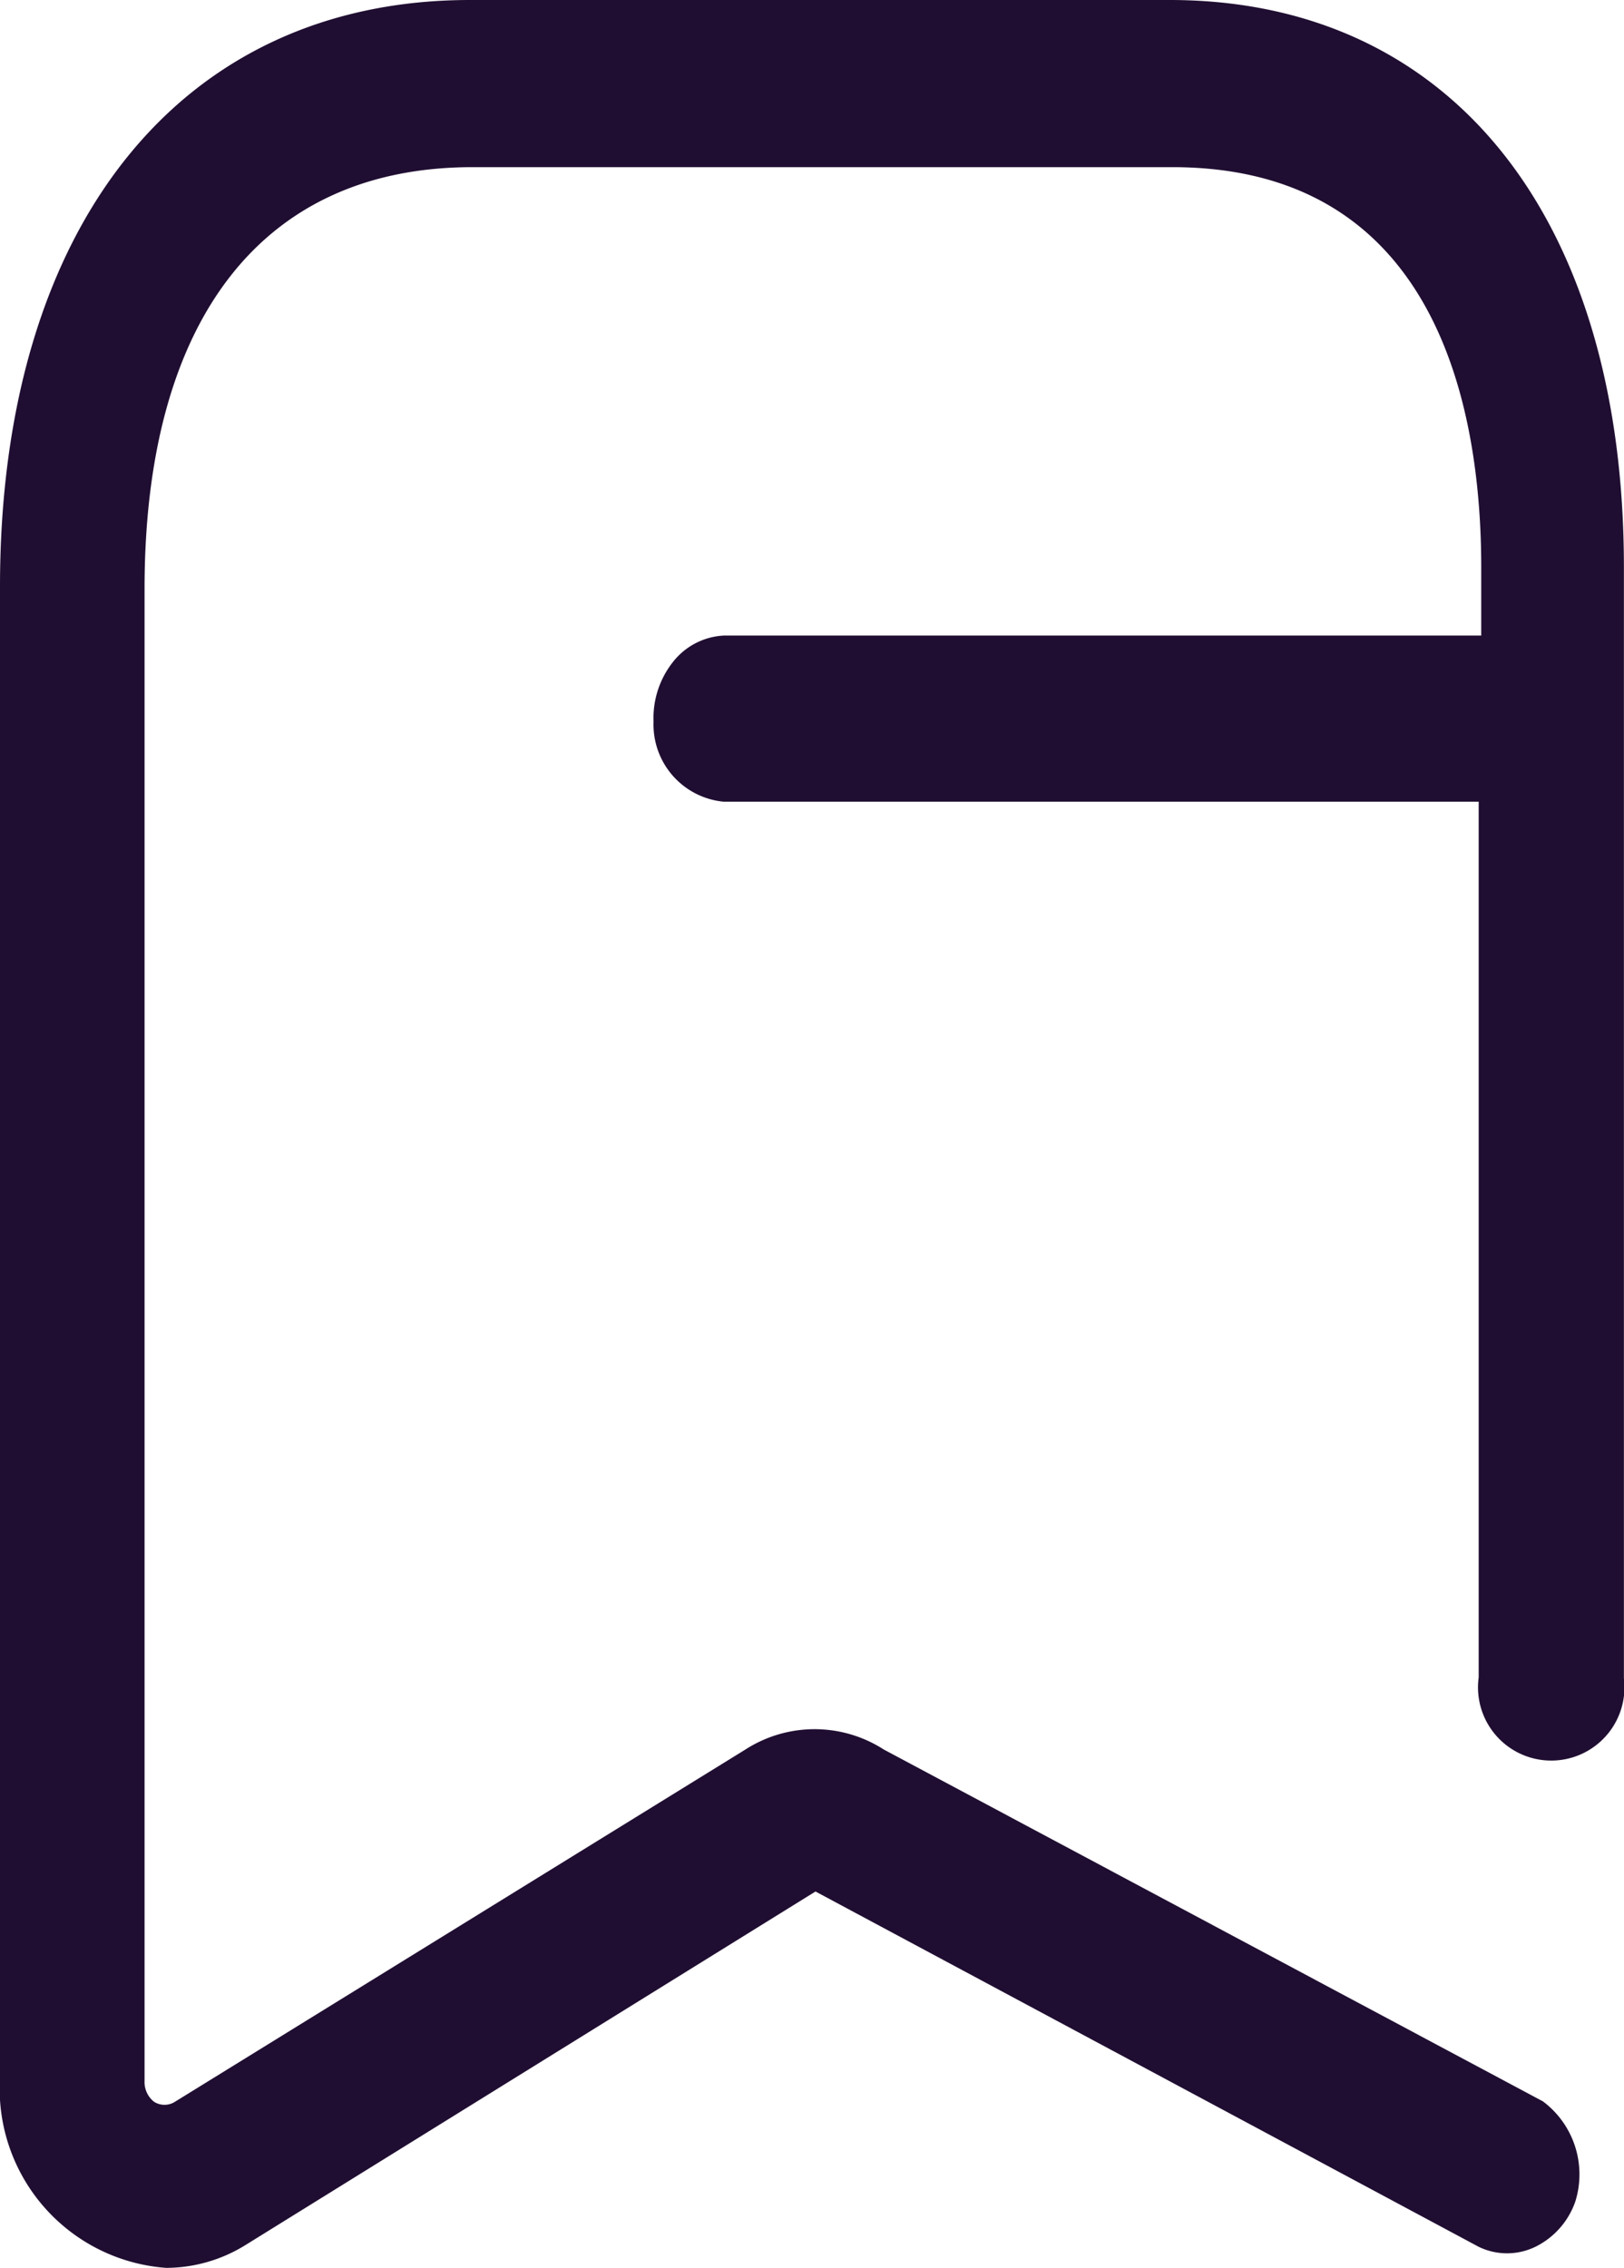 <svg xmlns="http://www.w3.org/2000/svg" width="17.188" height="24" viewBox="0 0 17.188 24">
  <path id="Icon" d="M12.381,0H4.973C1.917,0,0,2.383,0,6.207V21.988A1.9,1.9,0,0,0,1.759,24a1.6,1.6,0,0,0,.843-.244l6.029-3.739,7.019,3.76a.688.688,0,0,0,.6,0,.841.841,0,0,0,.423-.48.965.965,0,0,0-.343-1.059L9.353,18.514a1.353,1.353,0,0,0-1.463,0L1.852,22.242a.206.206,0,0,1-.222,0,.266.266,0,0,1-.1-.222V6.207C1.537,3.379,2.778,1.769,5,1.769h7.408c2.852,0,3.269,2.648,3.269,4.237v.72H7.658a.731.731,0,0,0-.536.28.955.955,0,0,0-.205.631.82.82,0,0,0,.741.847H15.65v9.267a.775.775,0,1,0,1.537.011h0V6.005C17.188,2.3,15.354,0,12.381,0Z" fill="#200e32"/>
</svg>
